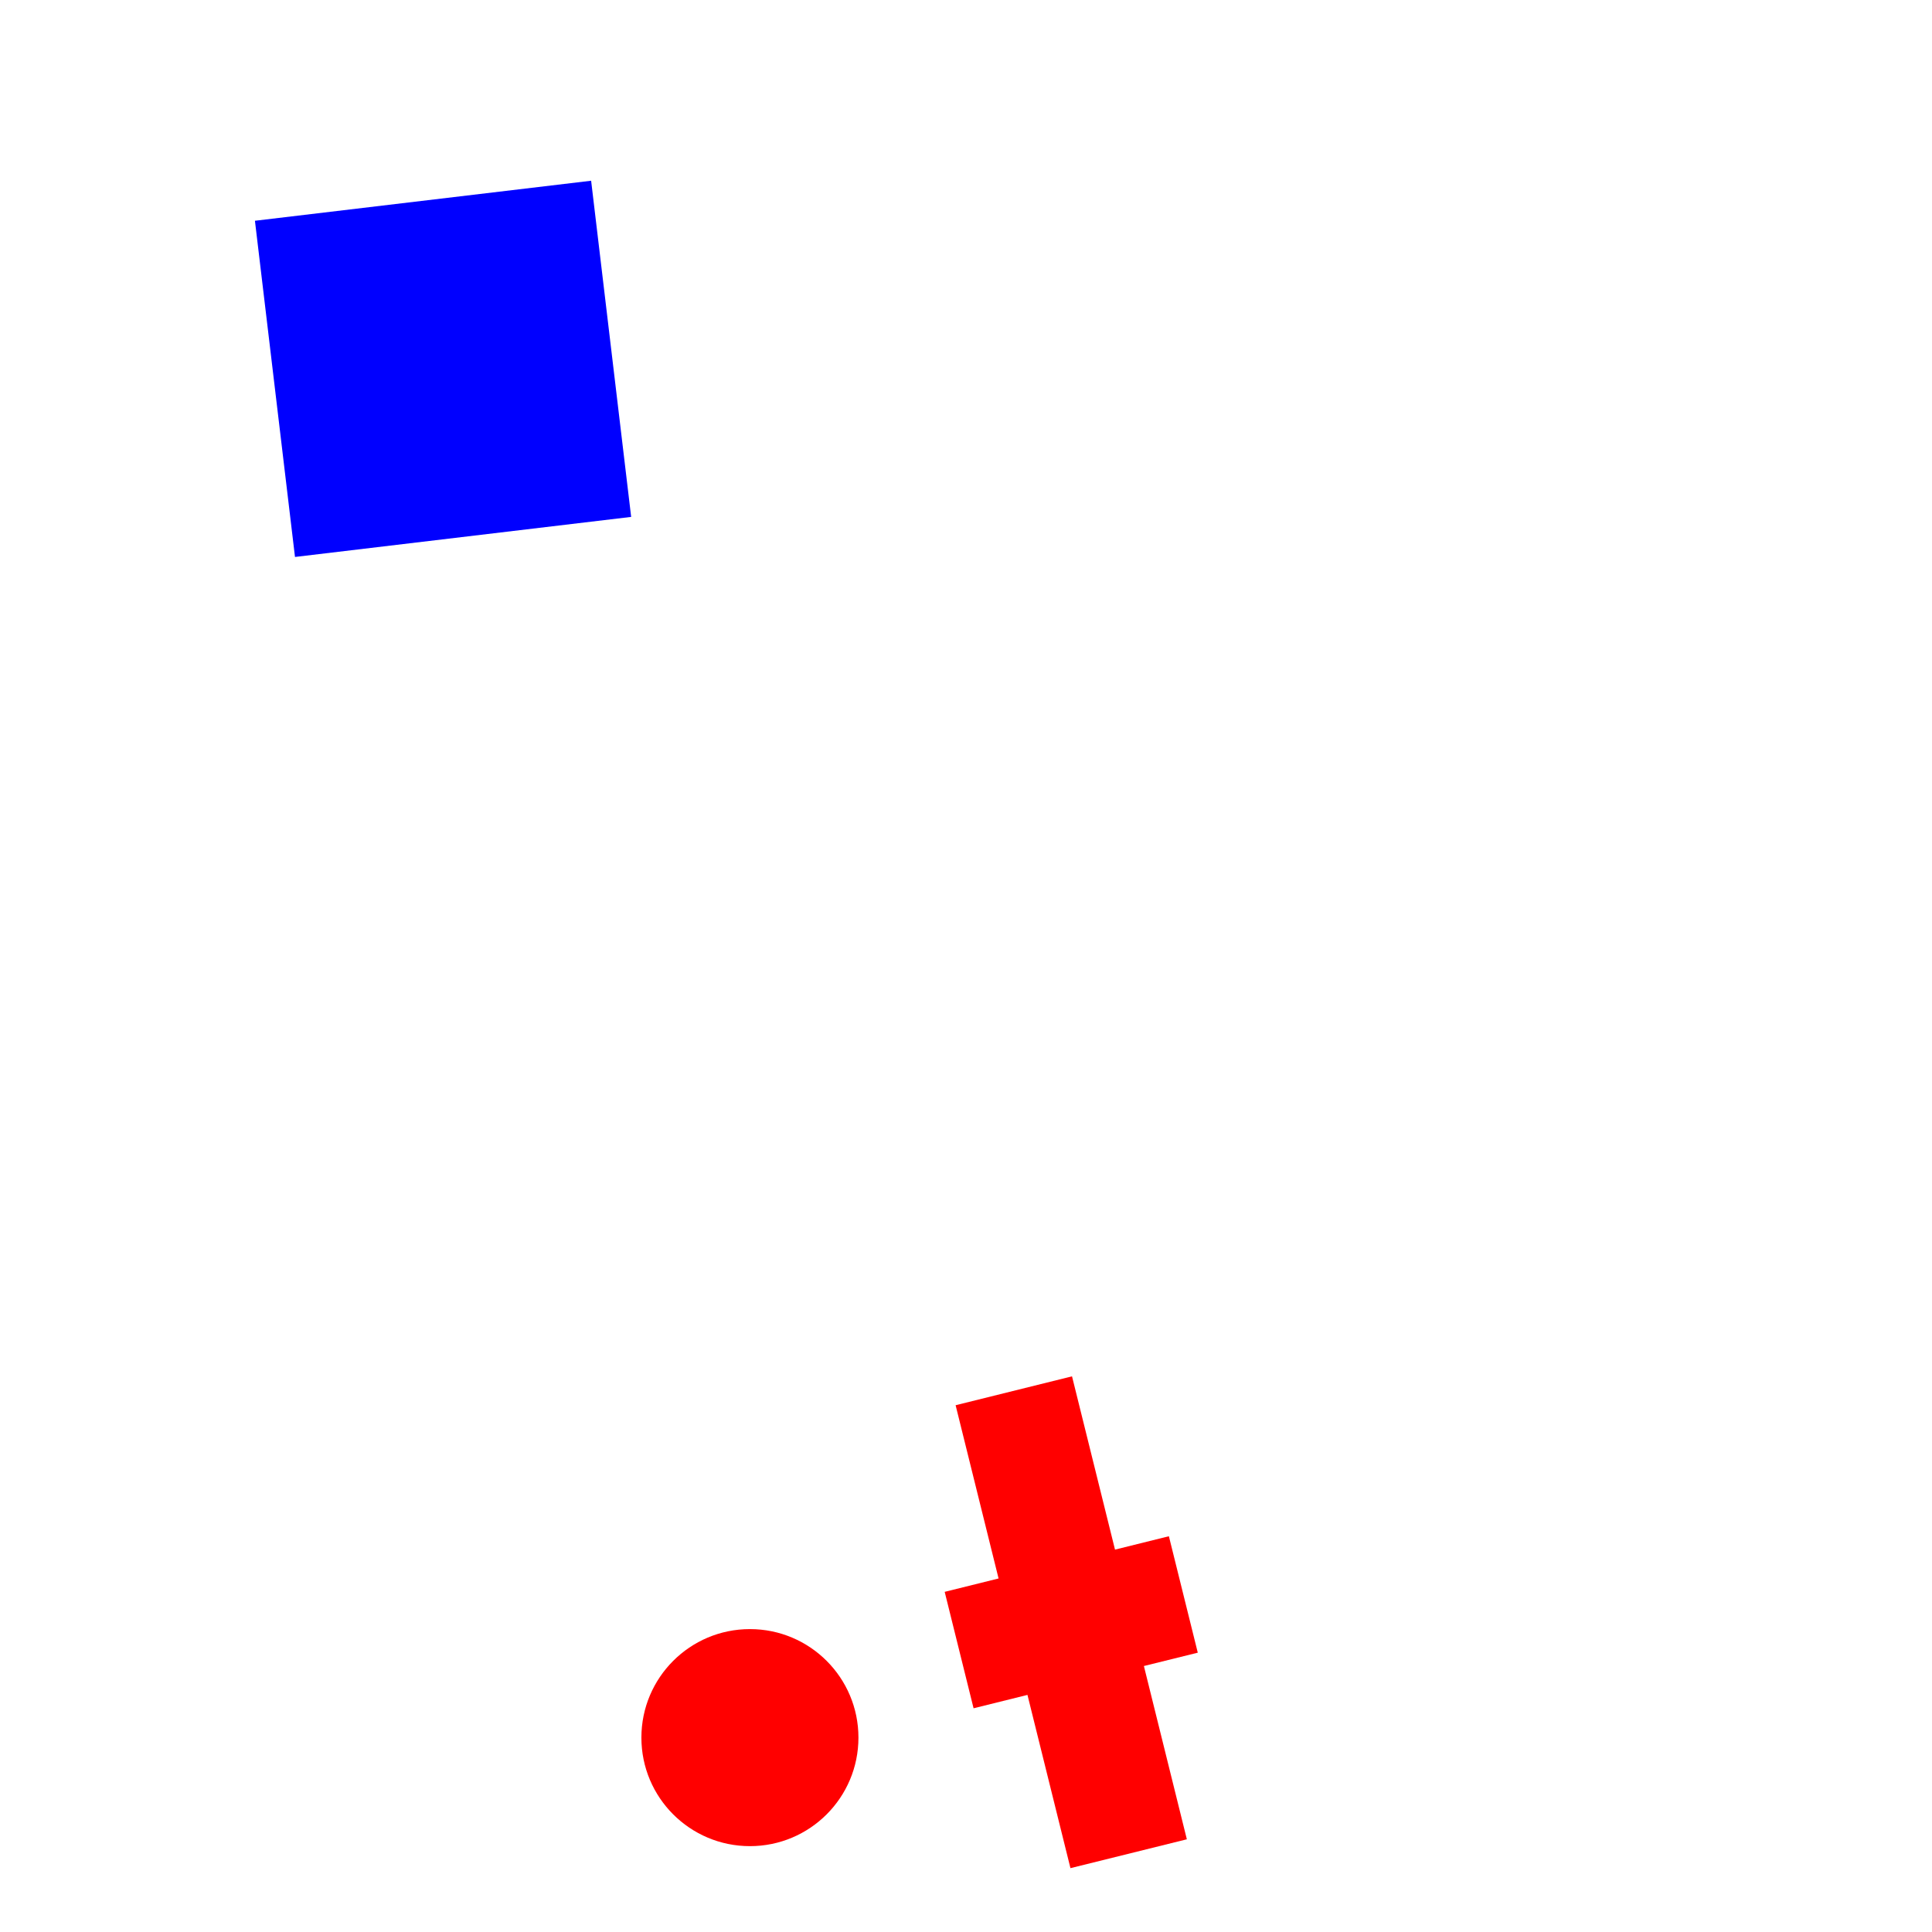 <svg 
  xmlns="http://www.w3.org/2000/svg"
  width="64.0" 
  height="64.0" 
  viewBox="0 0 64.0 64.0" 
  style="background-color: black">
  <path d="M 31.294 52.732 L 33.079 52.289 L 31.656 46.55 L 35.512 45.593 L 36.936 51.333 L 38.721 50.89 L 39.678 54.747 L 37.893 55.189 L 39.316 60.929 L 35.46 61.885 L 34.036 56.146 L 32.251 56.589 L 31.294 52.732" fill="red" /><circle 
  cx="24.842" 
  cy="57.561" 
  r="3.595" 
  fill="red" /><path d="M 8.445 7.313 L 19.582 5.987 L 20.908 17.123 L 9.772 18.45 L 8.445 7.313" fill="blue" />
</svg>